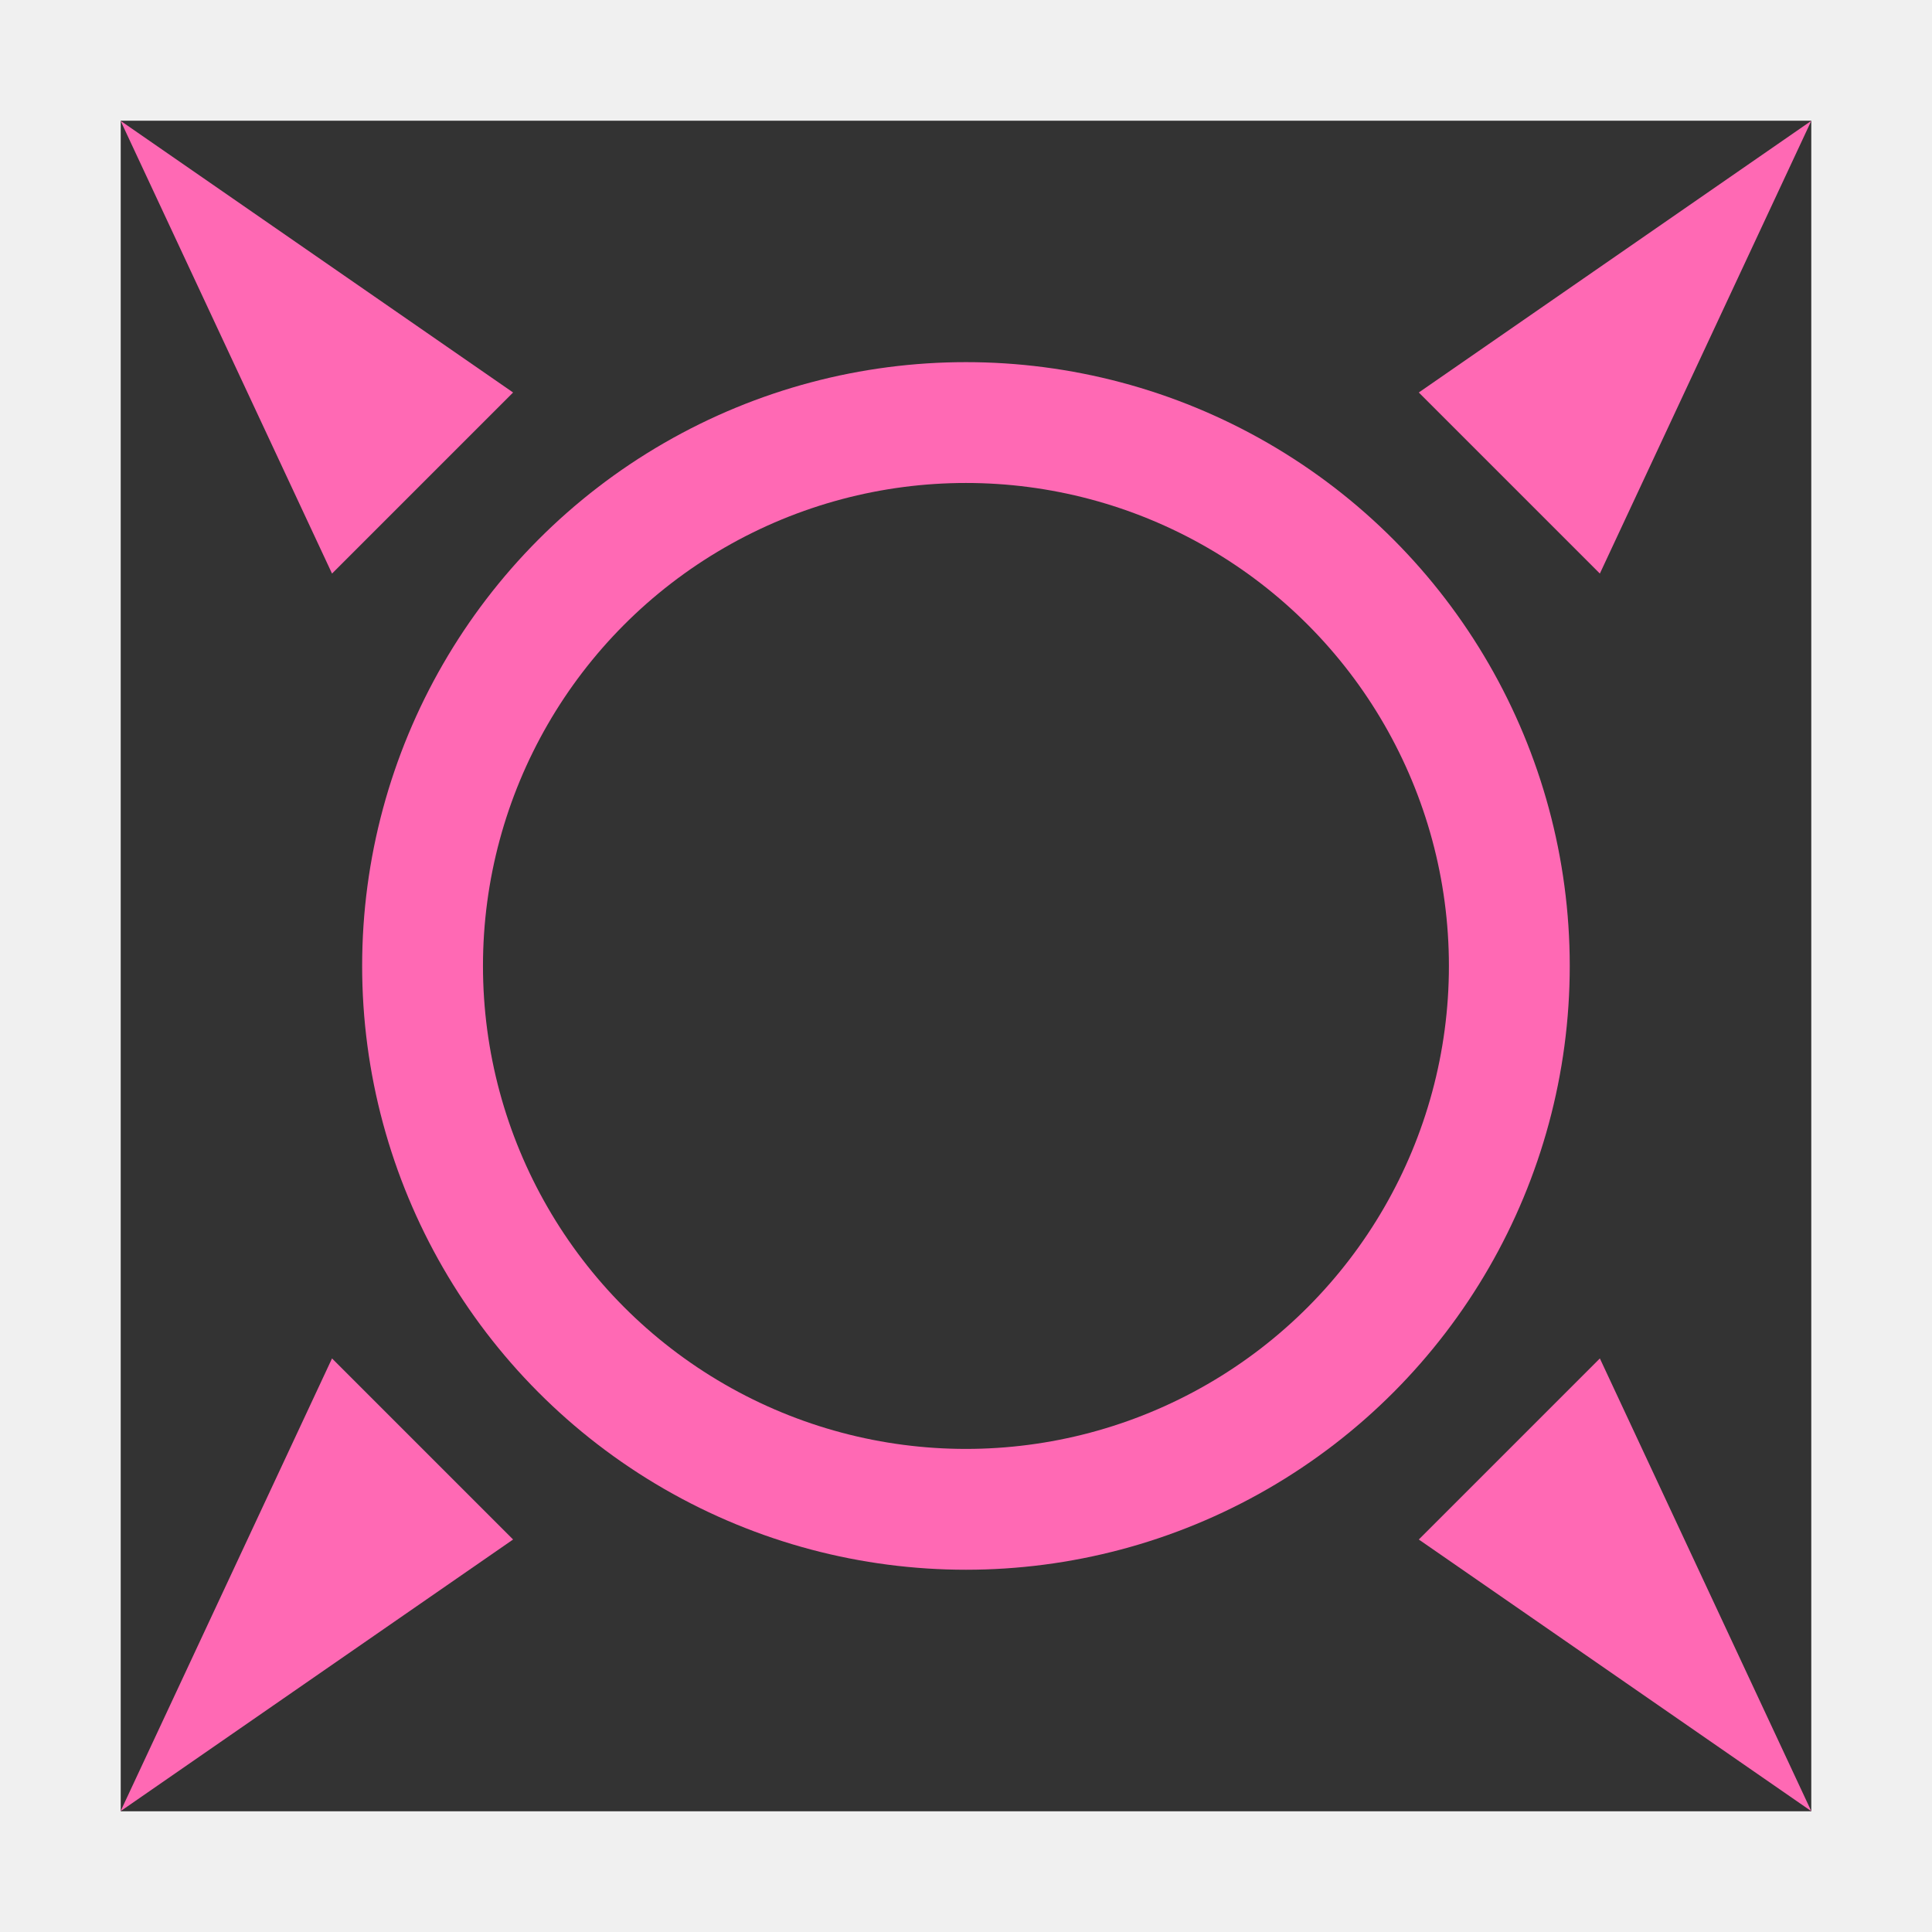 <?xml version="1.0" encoding="UTF-8" standalone="no"?>
<!-- Created with Inkscape (http://www.inkscape.org/) -->

<svg
   xmlns:dc="http://purl.org/dc/elements/1.1/"
   xmlns:cc="http://creativecommons.org/ns#"
   xmlns:rdf="http://www.w3.org/1999/02/22-rdf-syntax-ns#"
   xmlns:svg="http://www.w3.org/2000/svg"
   xmlns="http://www.w3.org/2000/svg"
   xmlns:sodipodi="http://sodipodi.sourceforge.net/DTD/sodipodi-0.dtd"
   xmlns:inkscape="http://www.inkscape.org/namespaces/inkscape"
   width="64"
   height="64"
   viewBox="0 0 16.933 16.933"
   version="1.1"
   id="svg1179"
   sodipodi:docname="morphball-launcher.svg"
   inkscape:version="0.92.5 (2060ec1f9f, 2020-04-08)">
  <defs
     id="defs1173" />
  <sodipodi:namedview
     id="base"
     pagecolor="#ffffff"
     bordercolor="#666666"
     borderopacity="1.0"
     inkscape:pageopacity="0.0"
     inkscape:pageshadow="2"
     inkscape:zoom="1.4142136"
     inkscape:cx="1.5707446"
     inkscape:cy="-43.044183"
     inkscape:document-units="px"
     inkscape:current-layer="layer1"
     showgrid="true"
     units="px"
     inkscape:window-width="1920"
     inkscape:window-height="1136"
     inkscape:window-x="0"
     inkscape:window-y="27"
     inkscape:window-maximized="1"
     fit-margin-top="0"
     fit-margin-left="0"
     fit-margin-right="0"
     fit-margin-bottom="0">
    <inkscape:grid
       type="xygrid"
       id="grid1939"
       originx="70.334"
       originy="-288.571" />
  </sodipodi:namedview>
  <g
     inkscape:label="Layer 1"
     inkscape:groupmode="layer"
     id="layer1"
     transform="translate(70.334,8.504)">
    <rect
       style="fill:#f0f0f0;fill-opacity:1;stroke:none;stroke-width:1.935;stroke-linecap:butt;stroke-miterlimit:4;stroke-dasharray:none;stroke-opacity:1"
       id="rect1941"
       width="16.933"
       height="16.933"
       x="-70.334"
       y="-8.504" />
    <rect
       style="fill:#333333;fill-opacity:1;stroke:none;stroke-width:1.904;stroke-linecap:butt;stroke-miterlimit:4;stroke-dasharray:none;stroke-opacity:1"
       id="rect2004"
       width="14.817"
       height="14.817"
       x="-69.276"
       y="-7.446" />
    <g
       id="g2059"
       transform="translate(-1.9170532e-6)">
      <path
         sodipodi:nodetypes="cccc"
         inkscape:connector-curvature="0"
         id="path1943"
         d="m -67.424,-3.477 1.587,-1.587 -3.44,-2.381 z"
         style="fill:#ff69b4;fill-opacity:1;stroke:none;stroke-width:0.265px;stroke-linecap:butt;stroke-linejoin:miter;stroke-opacity:1" />
      <path
         sodipodi:nodetypes="cccc"
         inkscape:connector-curvature="0"
         id="path1943-9"
         d="m -56.312,-3.477 -1.587,-1.587 3.44,-2.381 z"
         style="fill:#ff69b4;fill-opacity:1;stroke:none;stroke-width:0.265px;stroke-linecap:butt;stroke-linejoin:miter;stroke-opacity:1" />
      <path
         sodipodi:nodetypes="cccc"
         inkscape:connector-curvature="0"
         id="path1943-3"
         d="m -67.424,3.402 1.587,1.587 -3.44,2.381 z"
         style="fill:#ff69b4;fill-opacity:1;stroke:none;stroke-width:0.265px;stroke-linecap:butt;stroke-linejoin:miter;stroke-opacity:1" />
      <path
         sodipodi:nodetypes="cccc"
         inkscape:connector-curvature="0"
         id="path1943-9-6"
         d="m -56.312,3.402 -1.587,1.587 3.44,2.381 z"
         style="fill:#ff69b4;fill-opacity:1;stroke:none;stroke-width:0.265px;stroke-linecap:butt;stroke-linejoin:miter;stroke-opacity:1" />
    </g>
    <circle
       style="fill:#ff69b4;fill-opacity:1;stroke:none;stroke-width:2.841;stroke-linecap:butt;stroke-miterlimit:4;stroke-dasharray:none;stroke-opacity:1"
       id="path1937"
       cx="-61.868"
       cy="-0.038"
       r="5.292" />
    <circle
       style="fill:#333333;fill-opacity:1;stroke:none;stroke-width:1.904;stroke-linecap:butt;stroke-miterlimit:4;stroke-dasharray:none;stroke-opacity:1"
       id="path2053"
       cx="-61.868"
       cy="-0.038"
       r="4.233" />
  </g>
</svg>

